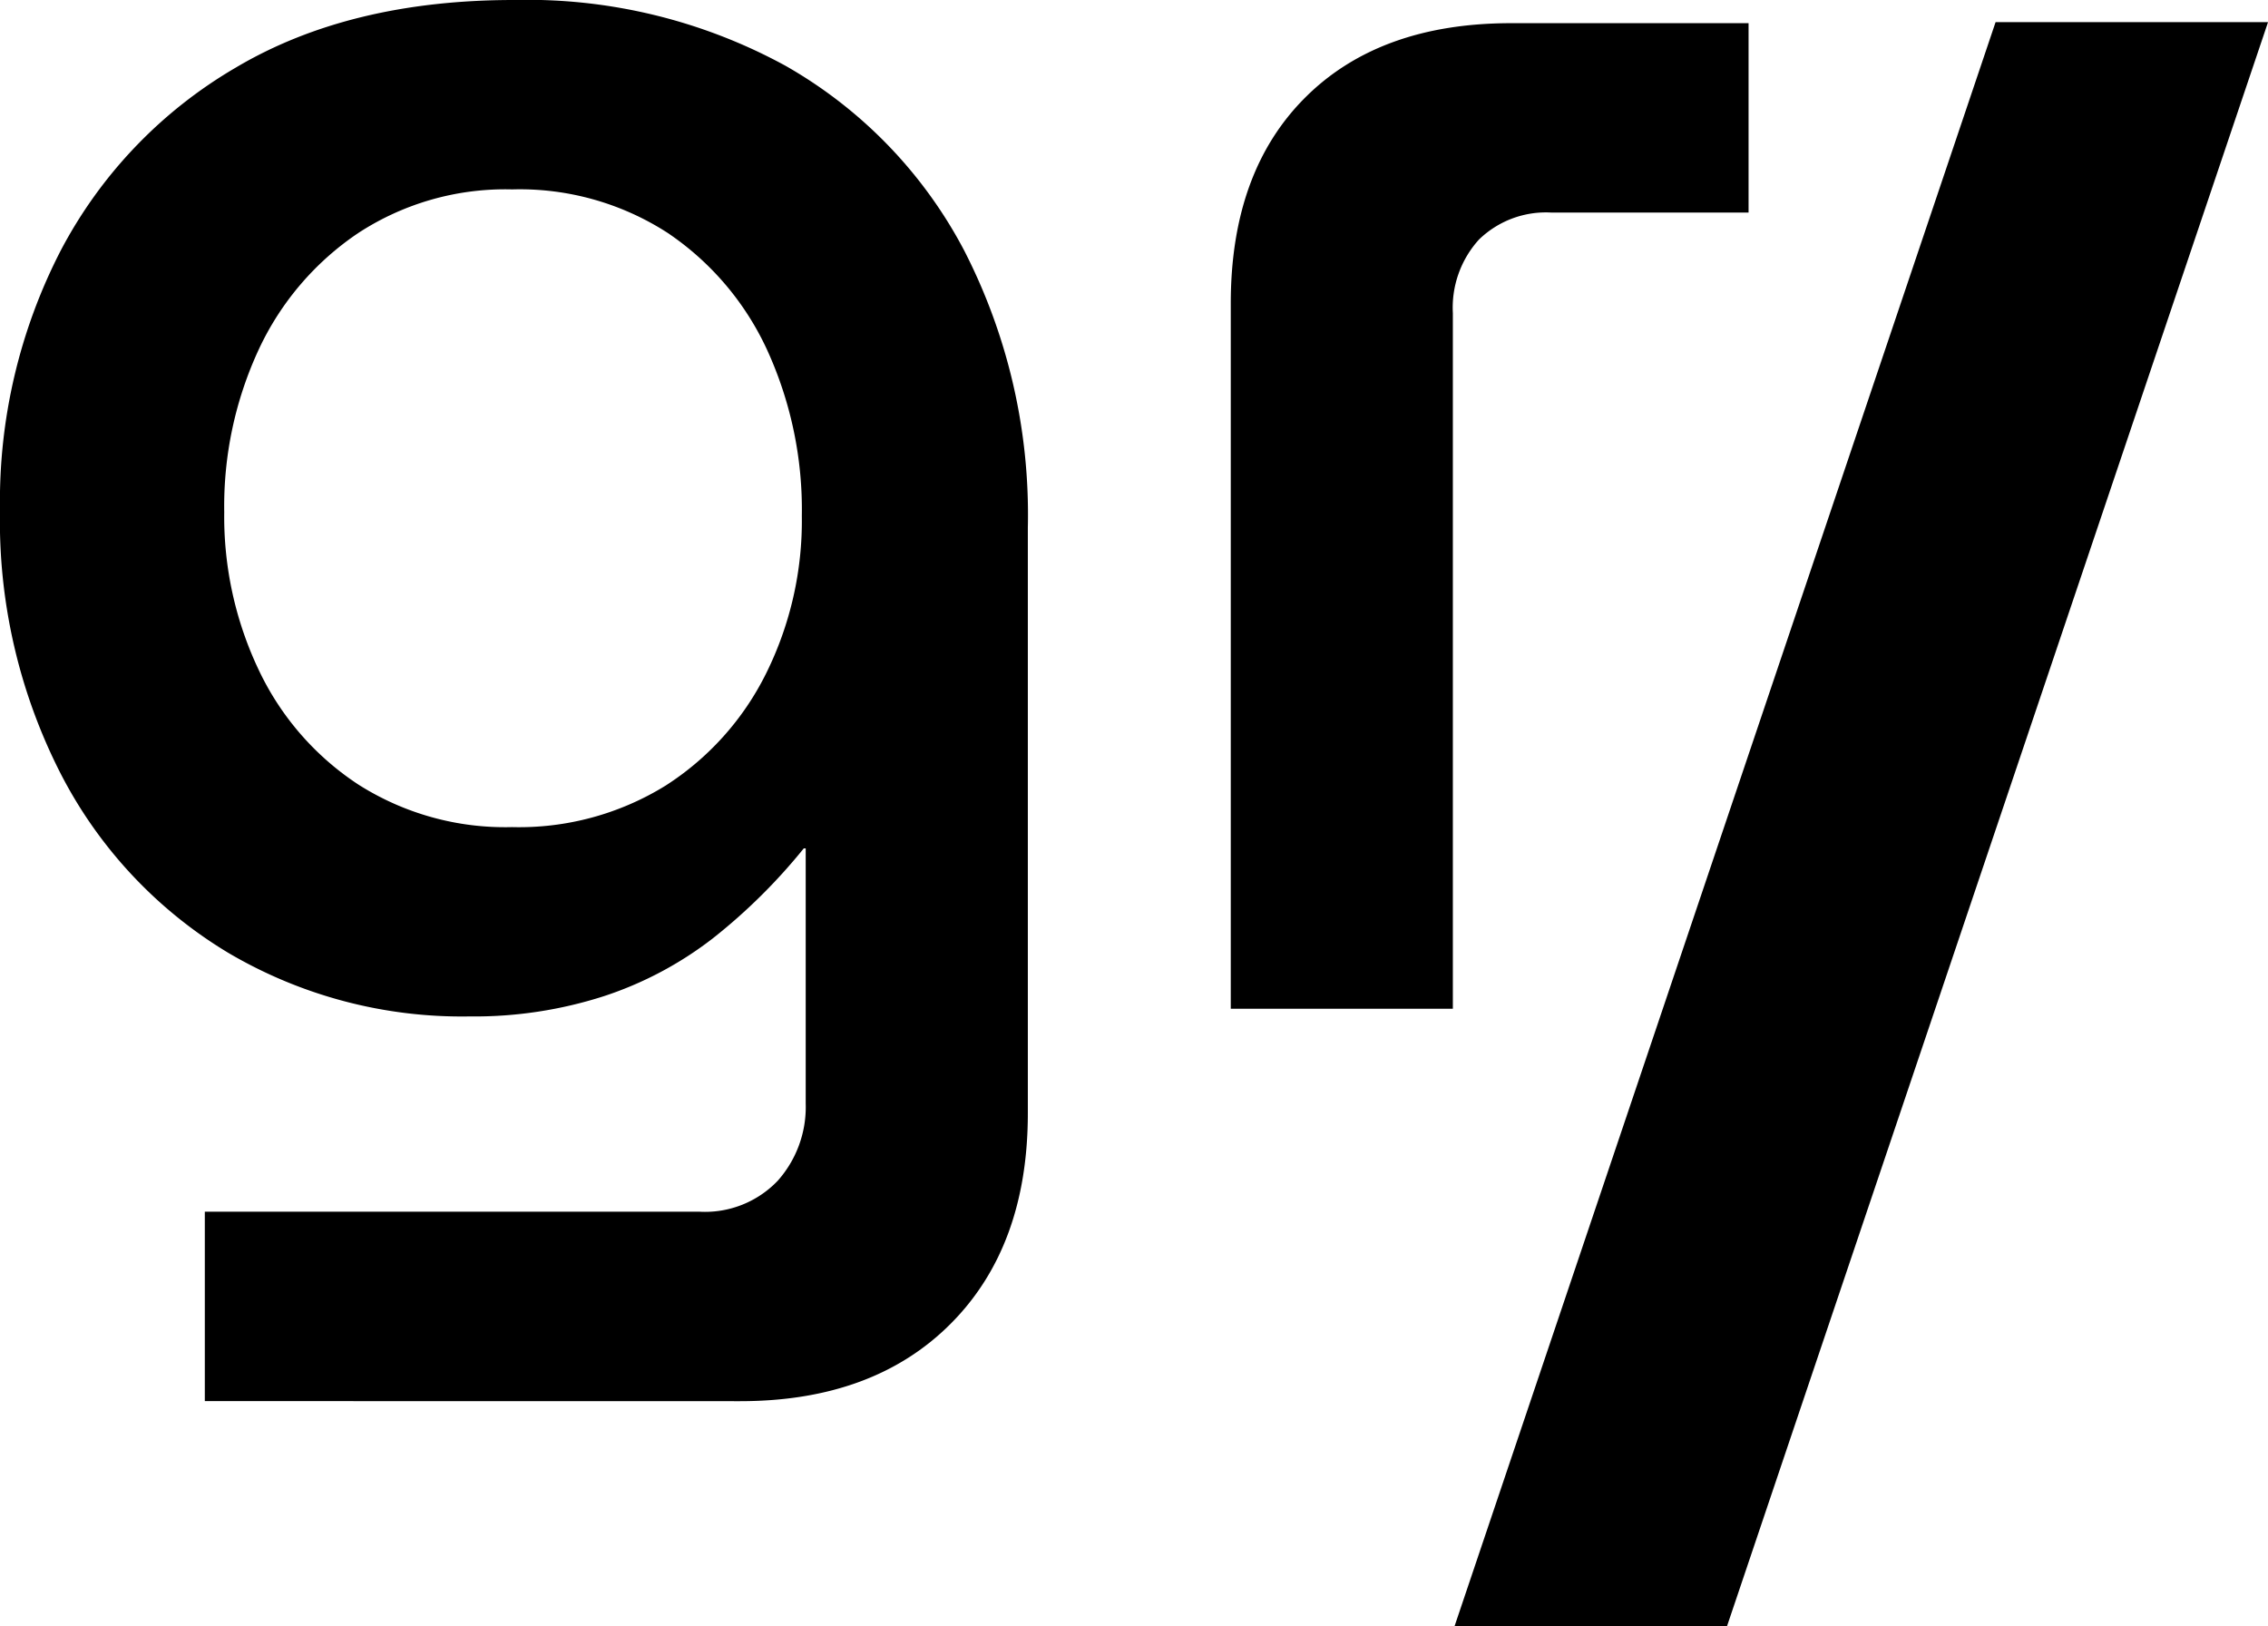 <svg xmlns="http://www.w3.org/2000/svg" width="134.57" height="96.467" viewBox="0 0 134.57 96.467"><g transform="translate(0 0)"><path d="M36.707,113.242V102.006H66.055a5.96,5.96,0,0,0,4.644-1.835,6.58,6.58,0,0,0,1.661-4.585V80.453h-.115a33.965,33.965,0,0,1-5.388,5.331,21.485,21.485,0,0,1-6.477,3.438,25.085,25.085,0,0,1-7.969,1.2,27.3,27.3,0,0,1-14.33-3.783,26.568,26.568,0,0,1-9.917-10.6A32.933,32.933,0,0,1,24.554,60.39a32.443,32.443,0,0,1,3.611-15.419A27.209,27.209,0,0,1,38.539,34.137Q45.3,30.125,55.05,30.124a31.95,31.95,0,0,1,16.107,3.9,27.107,27.107,0,0,1,10.6,10.949,34.28,34.28,0,0,1,3.783,16.452V96.159q0,7.909-4.585,12.5t-12.5,4.588ZM54.935,79.191a16.507,16.507,0,0,0,9.114-2.464,16.71,16.71,0,0,0,5.96-6.65,20.365,20.365,0,0,0,2.121-9.344,22.762,22.762,0,0,0-2.063-9.858,16.879,16.879,0,0,0-5.9-6.936,16.165,16.165,0,0,0-9.229-2.579,15.952,15.952,0,0,0-9.114,2.579,16.935,16.935,0,0,0-5.9,6.88,22.076,22.076,0,0,0-2.065,9.687,21.168,21.168,0,0,0,2.065,9.4,16.61,16.61,0,0,0,5.9,6.765A16.226,16.226,0,0,0,54.935,79.191Z" transform="translate(-24.554 -30.124)"/><path d="M54.4,89.155V47.309q0-7.8,4.414-12.209t12.209-4.414h14.1V41.921h-11.7a5.7,5.7,0,0,0-4.3,1.605,6.012,6.012,0,0,0-1.546,4.358V89.155Z" transform="translate(18.627 -29.311)"/></g><g transform="translate(86.306 1.314)"><path d="M59.828,125.814l32.1-95.153h16.166l-32.1,95.153Z" transform="translate(-59.828 -30.661)"/></g></svg>